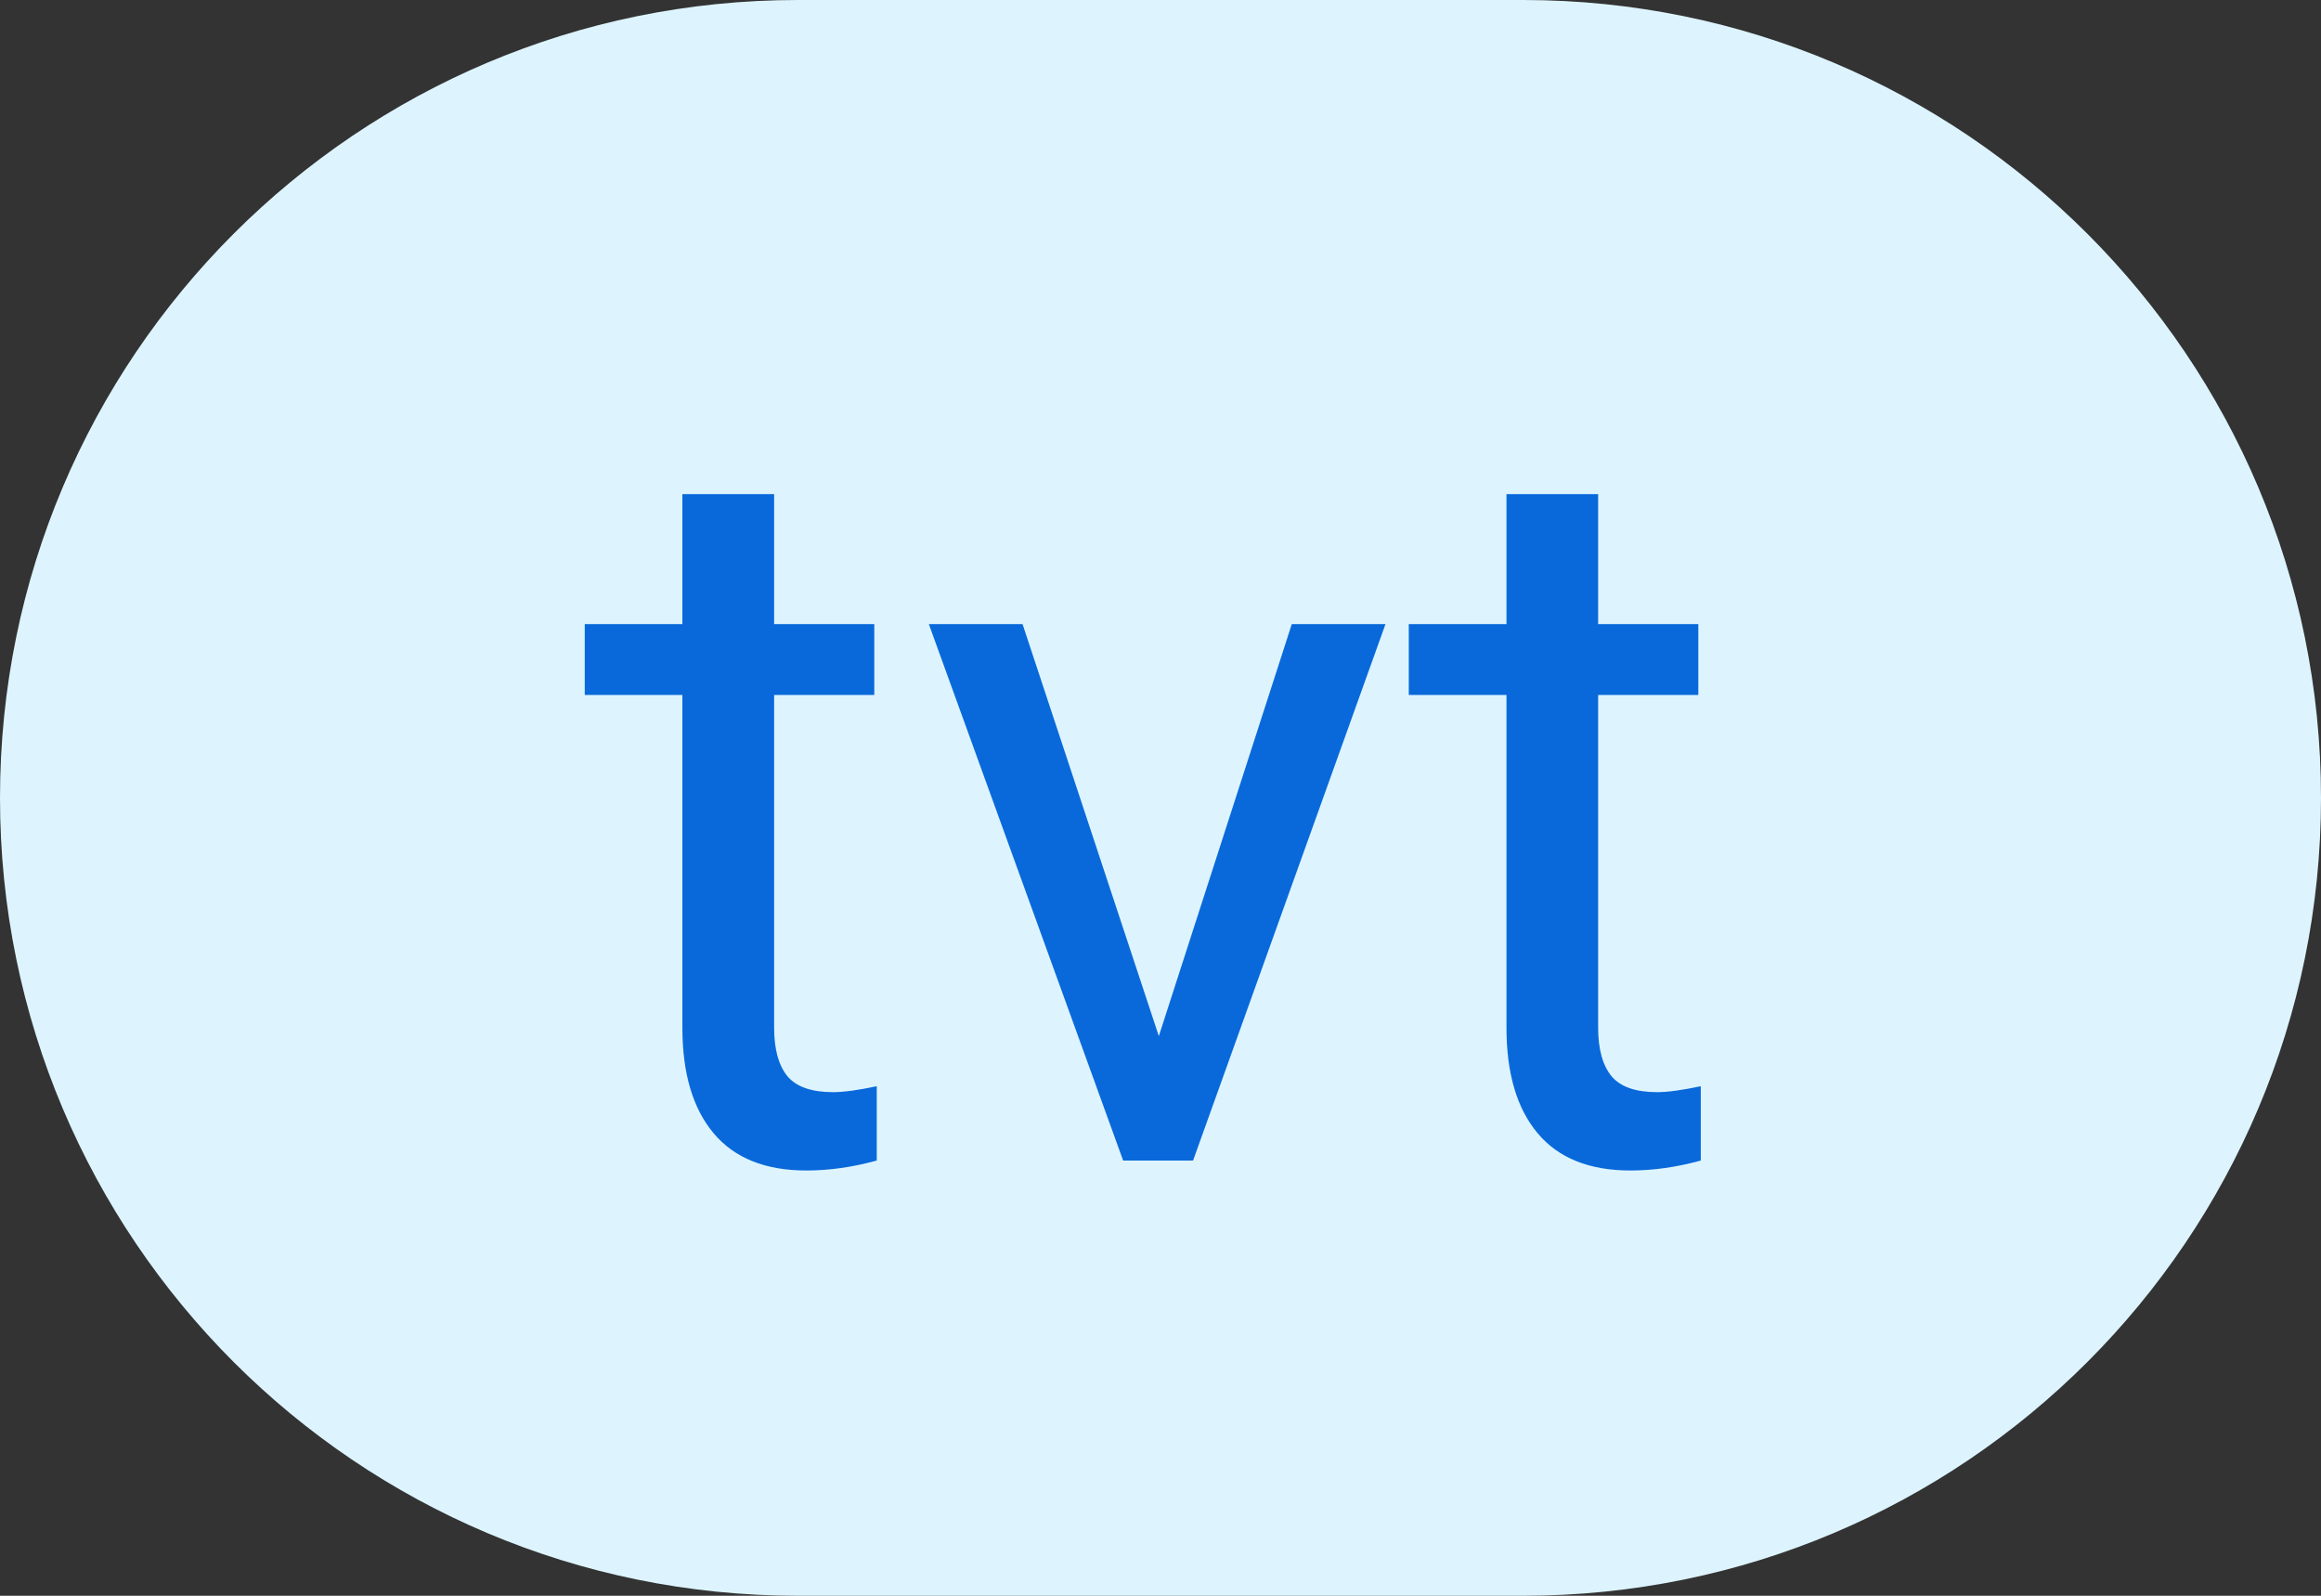 <svg width="32" height="22" viewBox="0 0 32 22" fill="none" xmlns="http://www.w3.org/2000/svg">
<rect x="0" y="0" width="32" height="22" fill="#333333" stroke="none"/>
<path d="M0 11C0 4.925 4.925 0 11 0H21C27.075 0 32 4.925 32 11V11C32 17.075 27.075 22 21 22H11C4.925 22 0 17.075 0 11V11Z" fill="#DDF4FF"/>
<path d="M10.673 6.812V8.604H12.054V9.581H10.673V14.168C10.673 14.464 10.734 14.688 10.857 14.838C10.98 14.984 11.19 15.057 11.486 15.057C11.632 15.057 11.833 15.029 12.088 14.975V16C11.755 16.091 11.432 16.137 11.117 16.137C10.552 16.137 10.126 15.966 9.839 15.624C9.552 15.282 9.408 14.797 9.408 14.168V9.581H8.062V8.604H9.408V6.812H10.673ZM15.977 14.284L17.81 8.604H19.102L16.449 16H15.485L12.806 8.604H14.098L15.977 14.284ZM22.034 6.812V8.604H23.415V9.581H22.034V14.168C22.034 14.464 22.096 14.688 22.219 14.838C22.342 14.984 22.551 15.057 22.848 15.057C22.994 15.057 23.194 15.029 23.449 14.975V16C23.116 16.091 22.793 16.137 22.479 16.137C21.913 16.137 21.487 15.966 21.2 15.624C20.913 15.282 20.77 14.797 20.77 14.168V9.581H19.423V8.604H20.77V6.812H22.034Z" fill="#0969DA"/>
</svg>
